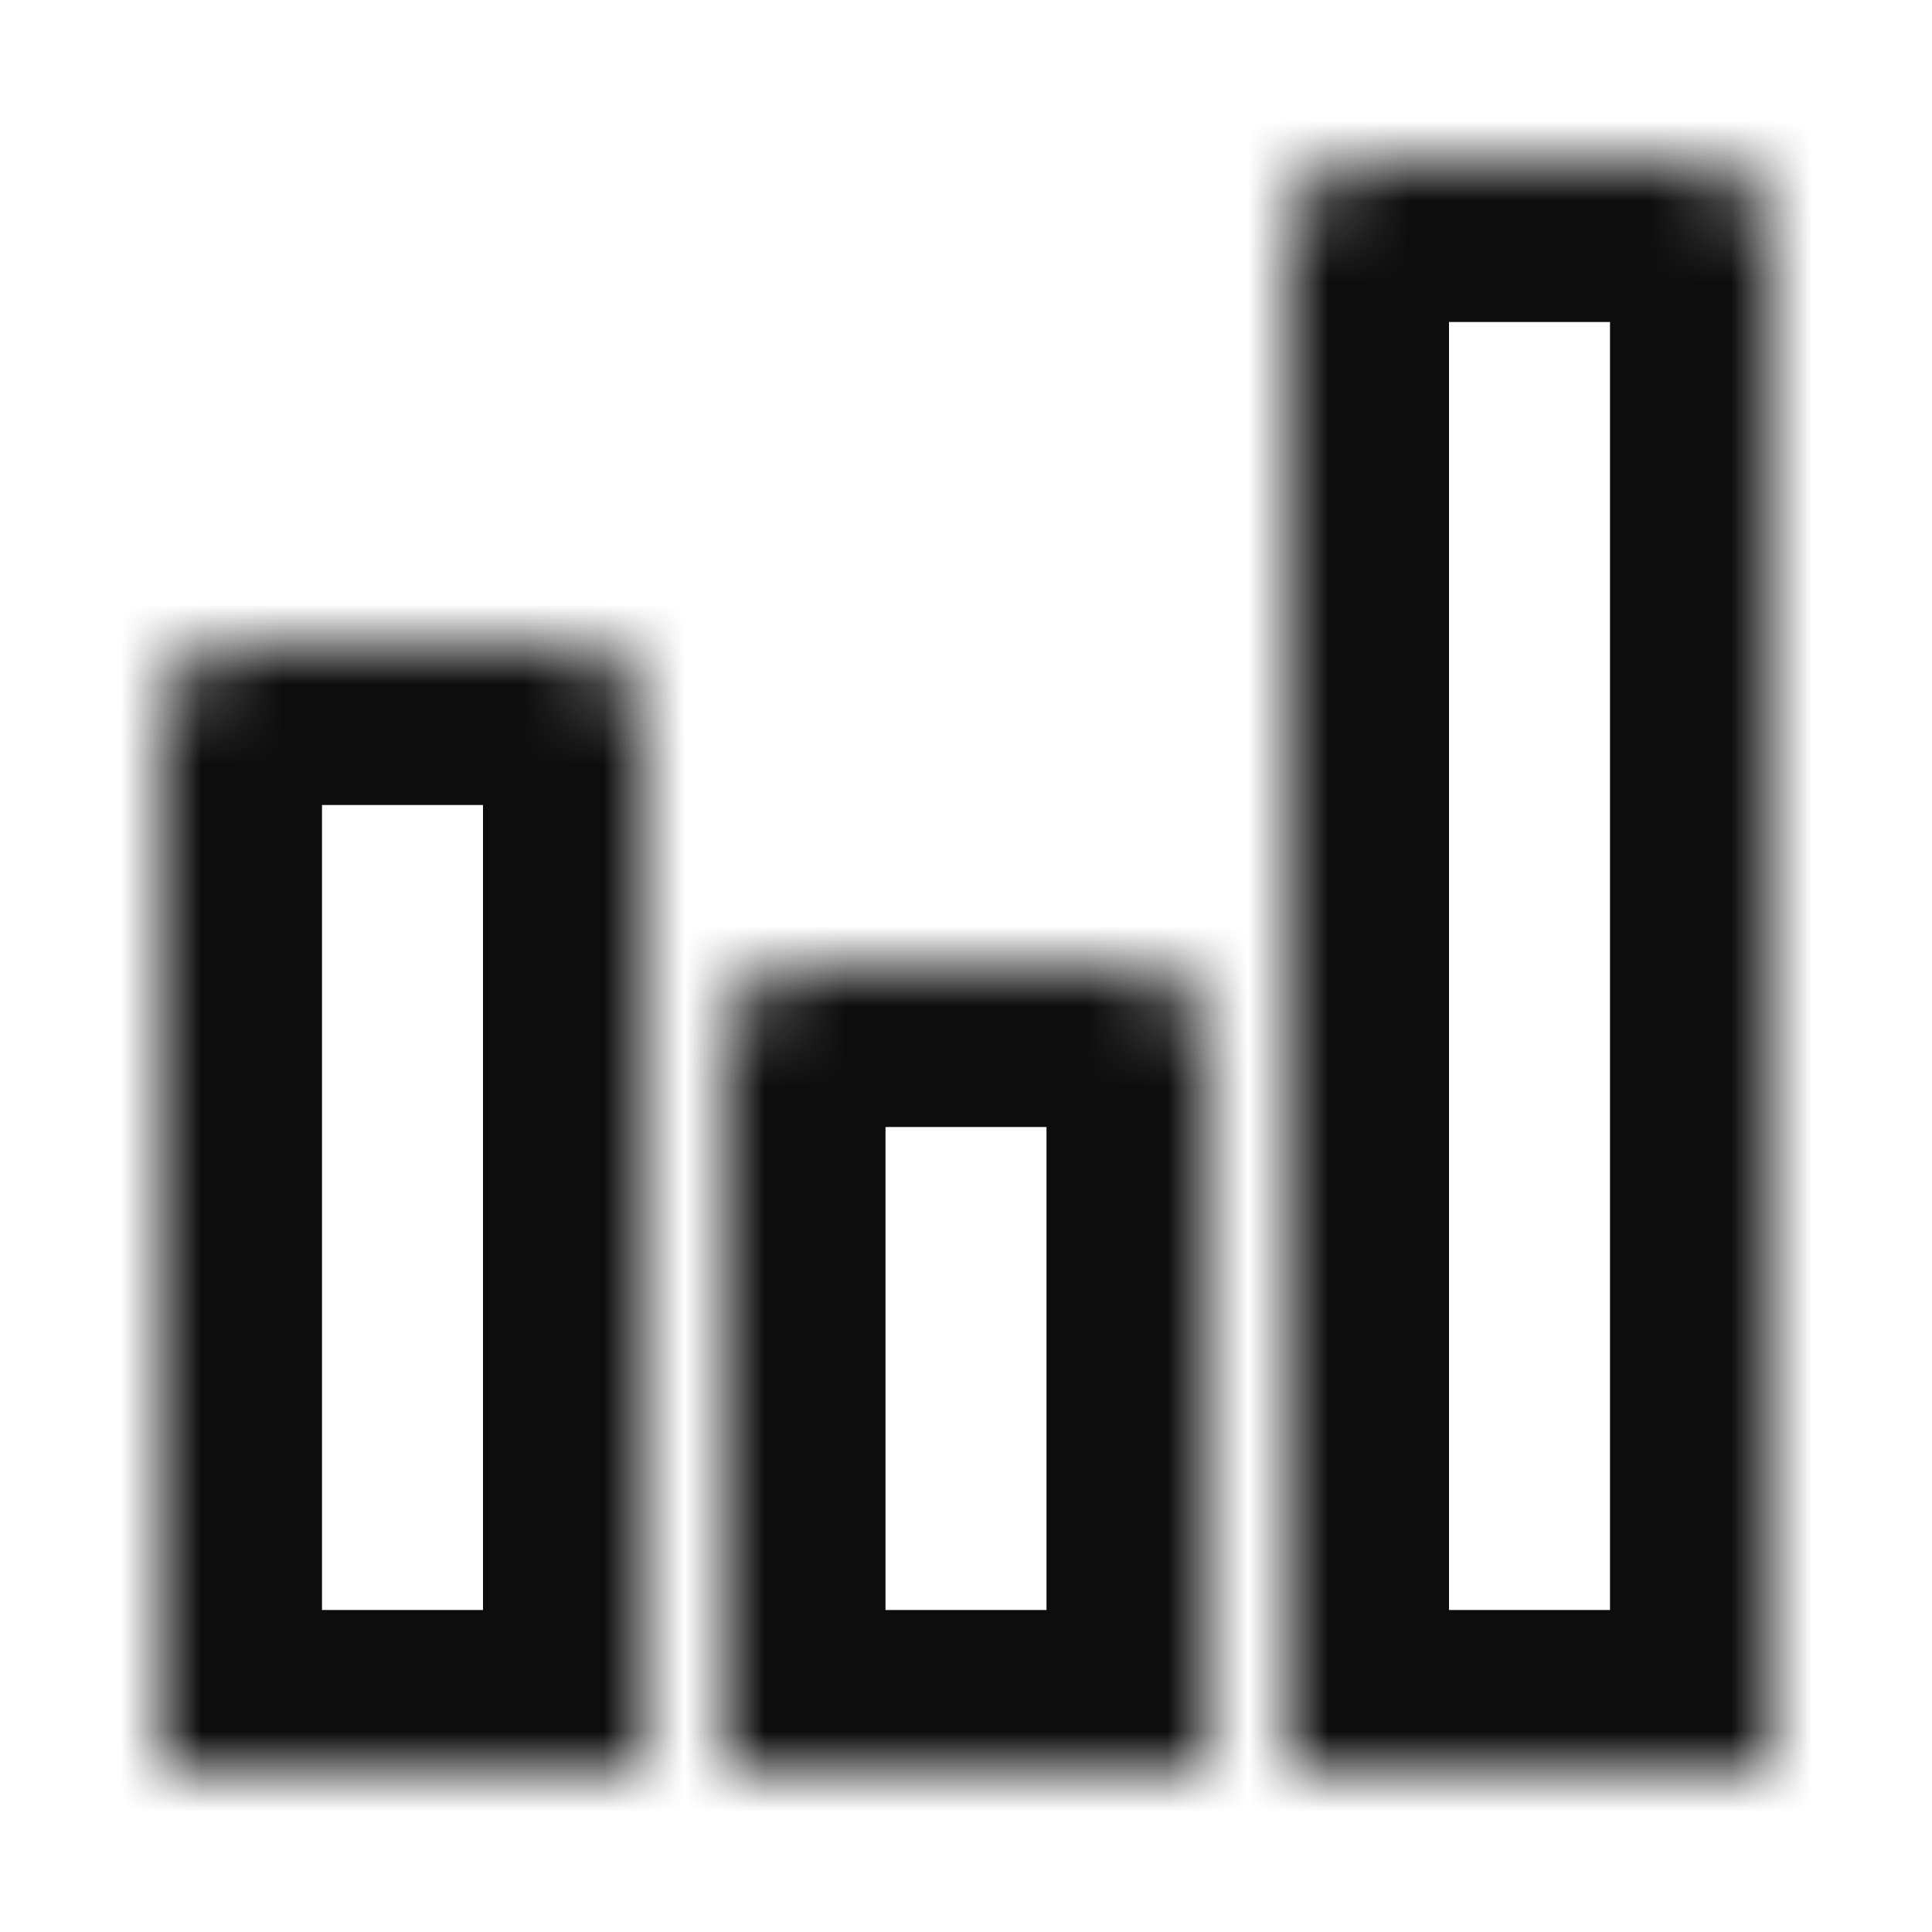 <svg fill="none" height="24" viewBox="0 0 24 24" width="24" xmlns="http://www.w3.org/2000/svg">
    <mask fill="white" id="path-1-inside-1_18_145">
        <path d="M16 3C16 2.448 16.448 2 17 2H21C21.552 2 22 2.448 22 3V22H16V3Z"/>
        <path d="M9 13C9 12.448 9.448 12 10 12H14C14.552 12 15 12.448 15 13V22H9V13Z"/>
        <path d="M2 9C2 8.448 2.448 8 3 8H7C7.552 8 8 8.448 8 9V22H2V9Z"/>
    </mask>
    <path d="M22 22V24H24V22H22ZM16 22H14V24H16V22ZM15 22V24H17V22H15ZM9 22H7V24H9V22ZM8 22V24H10V22H8ZM2 22H0V24H2V22ZM17 4H21V0H17V4ZM20 3V22H24V3H20ZM22 20H16V24H22V20ZM18 22V3H14V22H18ZM21 4C20.448 4 20 3.552 20 3H24C24 1.343 22.657 0 21 0V4ZM17 0C15.343 0 14 1.343 14 3H18C18 3.552 17.552 4 17 4V0ZM10 14H14V10H10V14ZM13 13V22H17V13H13ZM15 20H9V24H15V20ZM11 22V13H7V22H11ZM14 14C13.448 14 13 13.552 13 13H17C17 11.343 15.657 10 14 10V14ZM10 10C8.343 10 7 11.343 7 13H11C11 13.552 10.552 14 10 14V10ZM3 10H7V6H3V10ZM6 9V22H10V9H6ZM8 20H2V24H8V20ZM4 22V9H0V22H4ZM7 10C6.448 10 6 9.552 6 9H10C10 7.343 8.657 6 7 6V10ZM3 6C1.343 6 0 7.343 0 9H4C4 9.552 3.552 10 3 10V6Z"
          fill="#0D0D0D" mask="url(#path-1-inside-1_18_145)"/>
</svg>
